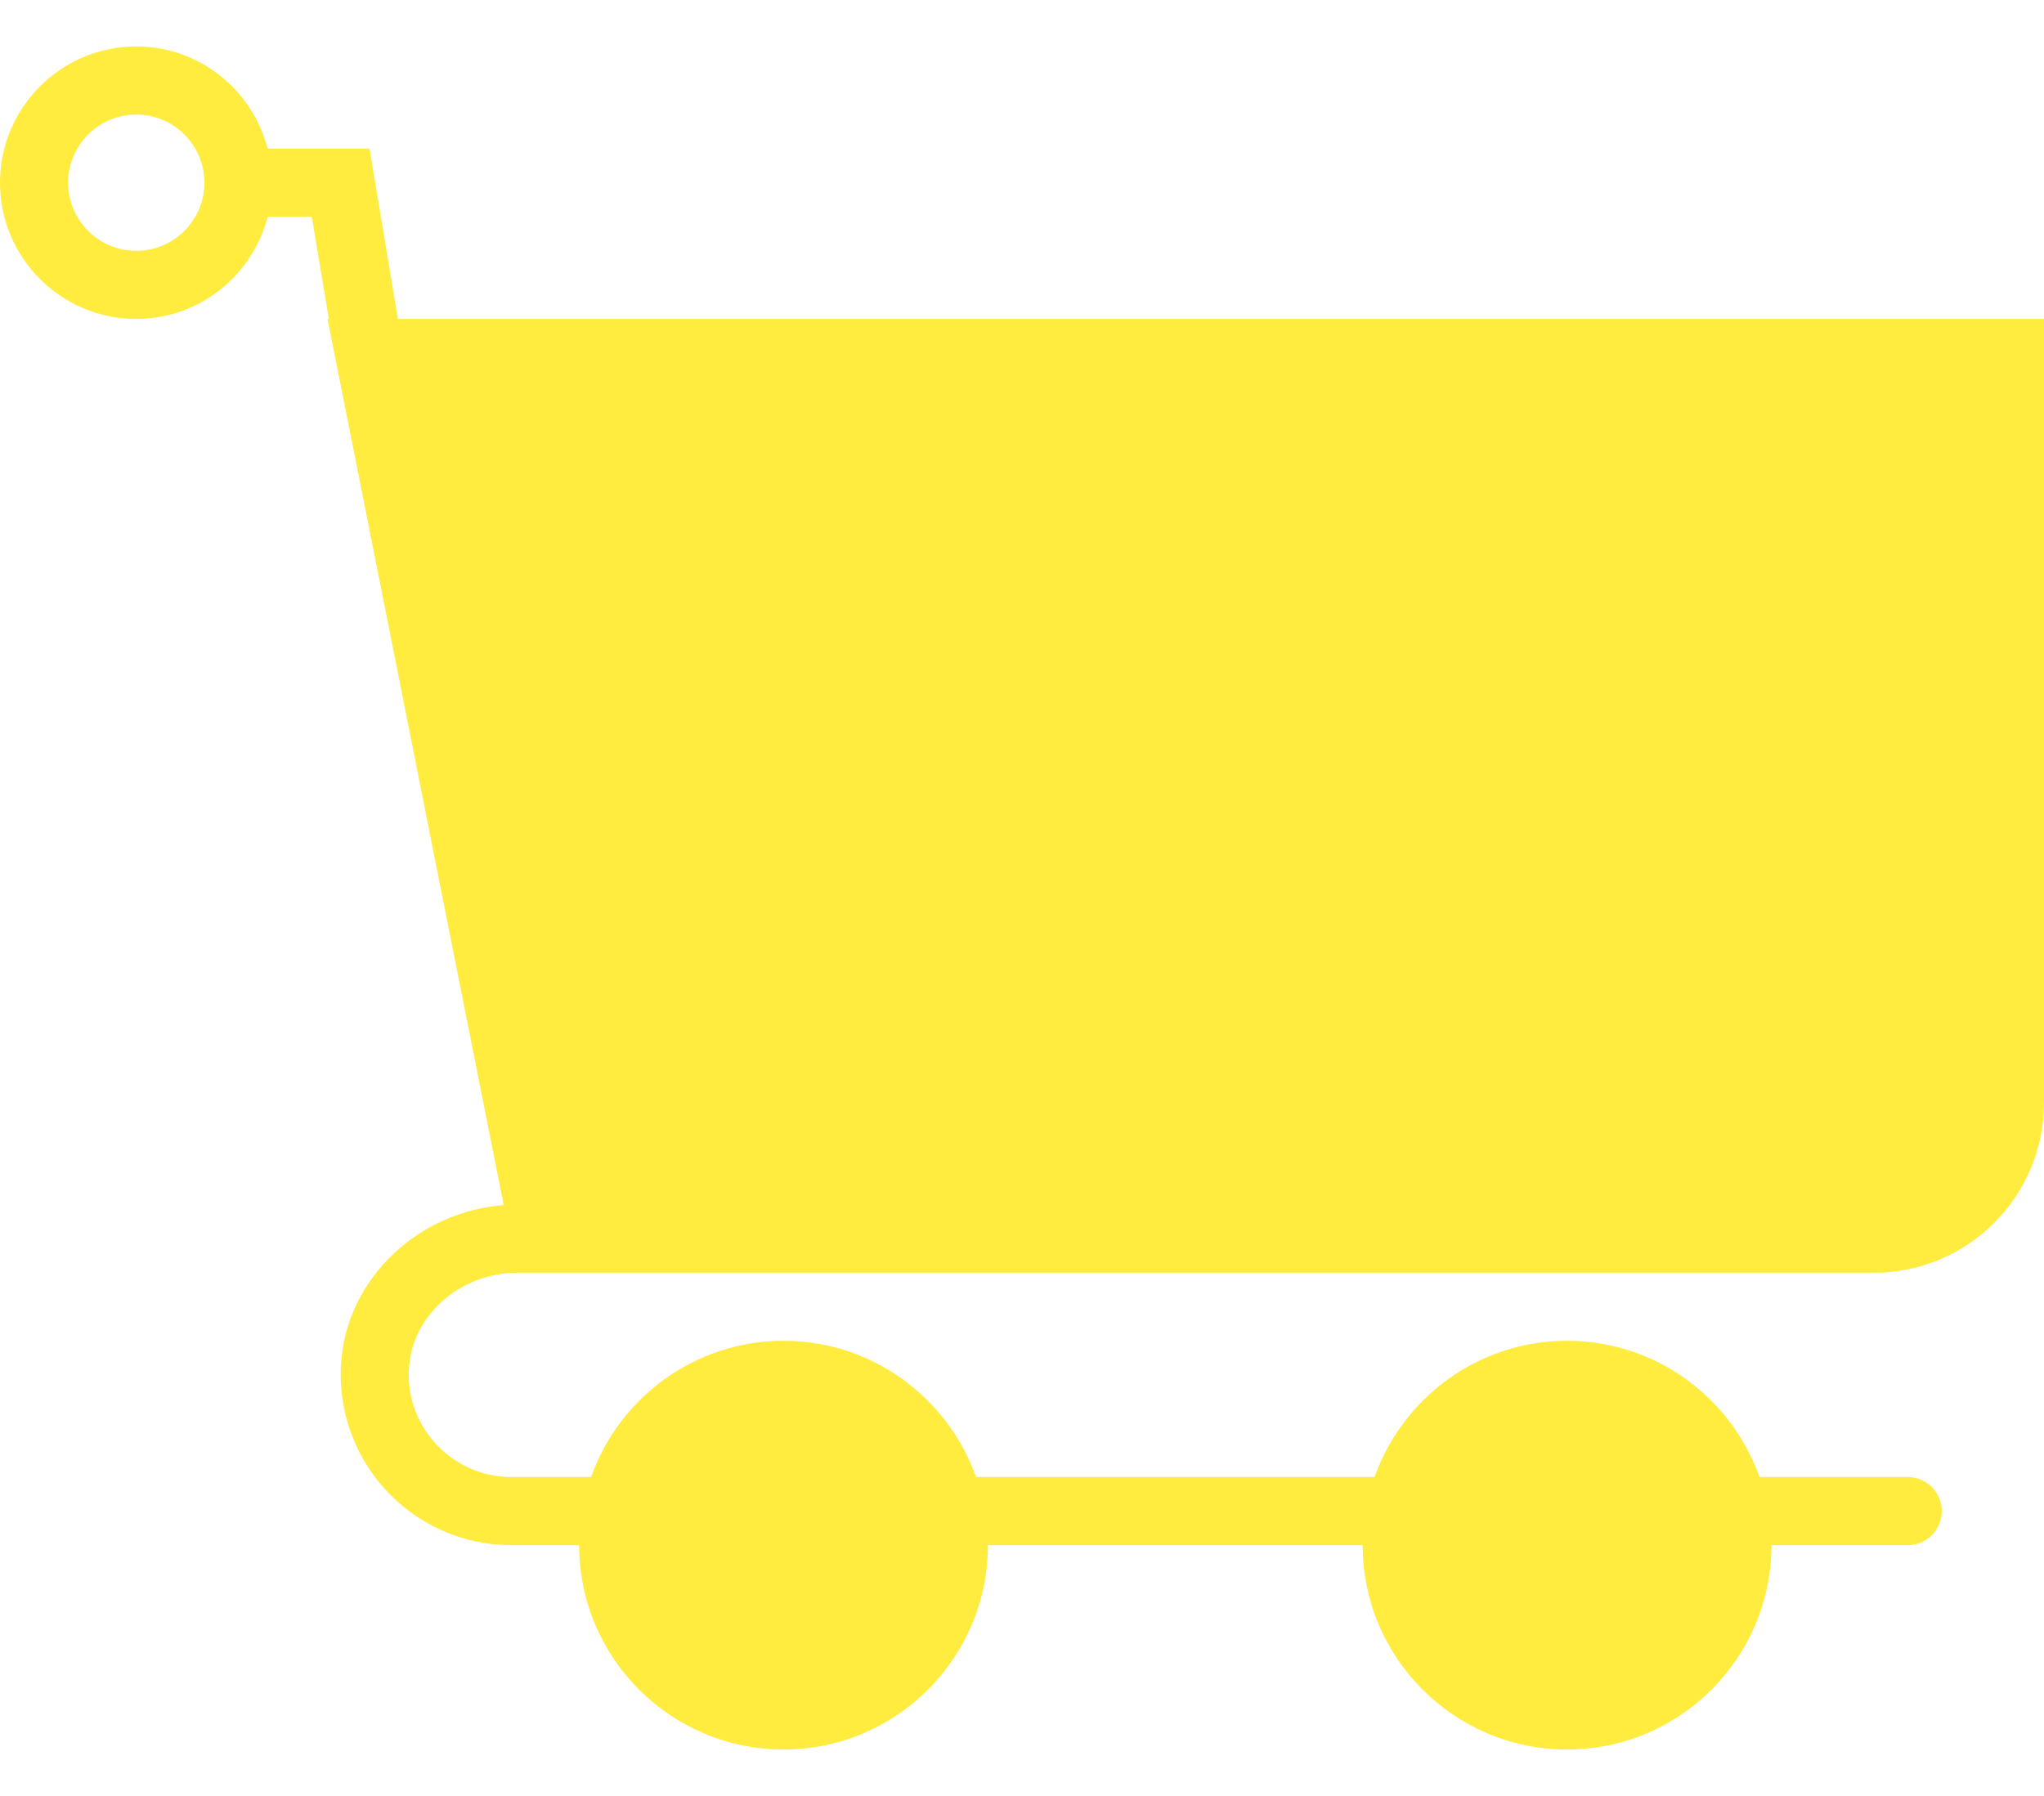 <svg width="33" height="29" viewBox="0 0 33 29" fill="none" xmlns="http://www.w3.org/2000/svg">
<path d="M6.424 5.15L5.966 2.4H4.321C4.076 1.454 3.222 0.75 2.2 0.75C0.987 0.75 0 1.737 0 2.95C0 4.163 0.987 5.15 2.2 5.15C3.222 5.15 4.076 4.446 4.322 3.5H5.034L5.309 5.15H5.288L8.132 19.459C6.776 19.562 5.647 20.606 5.514 21.919C5.436 22.692 5.69 23.466 6.211 24.041C6.733 24.618 7.477 24.95 8.25 24.95H9.35C9.35 26.77 10.83 28.25 12.65 28.25C14.47 28.25 15.95 26.77 15.95 24.95H22C22 26.77 23.48 28.25 25.3 28.25C27.12 28.25 28.6 26.77 28.6 24.95H30.8C31.104 24.95 31.35 24.704 31.35 24.4C31.35 24.096 31.104 23.85 30.8 23.85H28.407C27.953 22.57 26.734 21.65 25.3 21.65C23.866 21.65 22.647 22.57 22.192 23.85H15.758C15.303 22.57 14.084 21.65 12.65 21.65C11.216 21.65 9.997 22.57 9.543 23.85H8.25C7.787 23.85 7.341 23.651 7.027 23.304C6.709 22.952 6.56 22.5 6.608 22.03C6.692 21.2 7.459 20.551 8.353 20.551H8.788C8.796 20.551 8.802 20.551 8.81 20.551H30.257C31.77 20.55 33 19.32 33 17.807V5.15H6.424ZM2.2 4.05C1.593 4.05 1.1 3.557 1.1 2.95C1.1 2.343 1.593 1.85 2.2 1.85C2.807 1.85 3.3 2.343 3.3 2.95C3.3 3.557 2.807 4.05 2.2 4.05Z" fill="#FFEC3F"/>
</svg>
